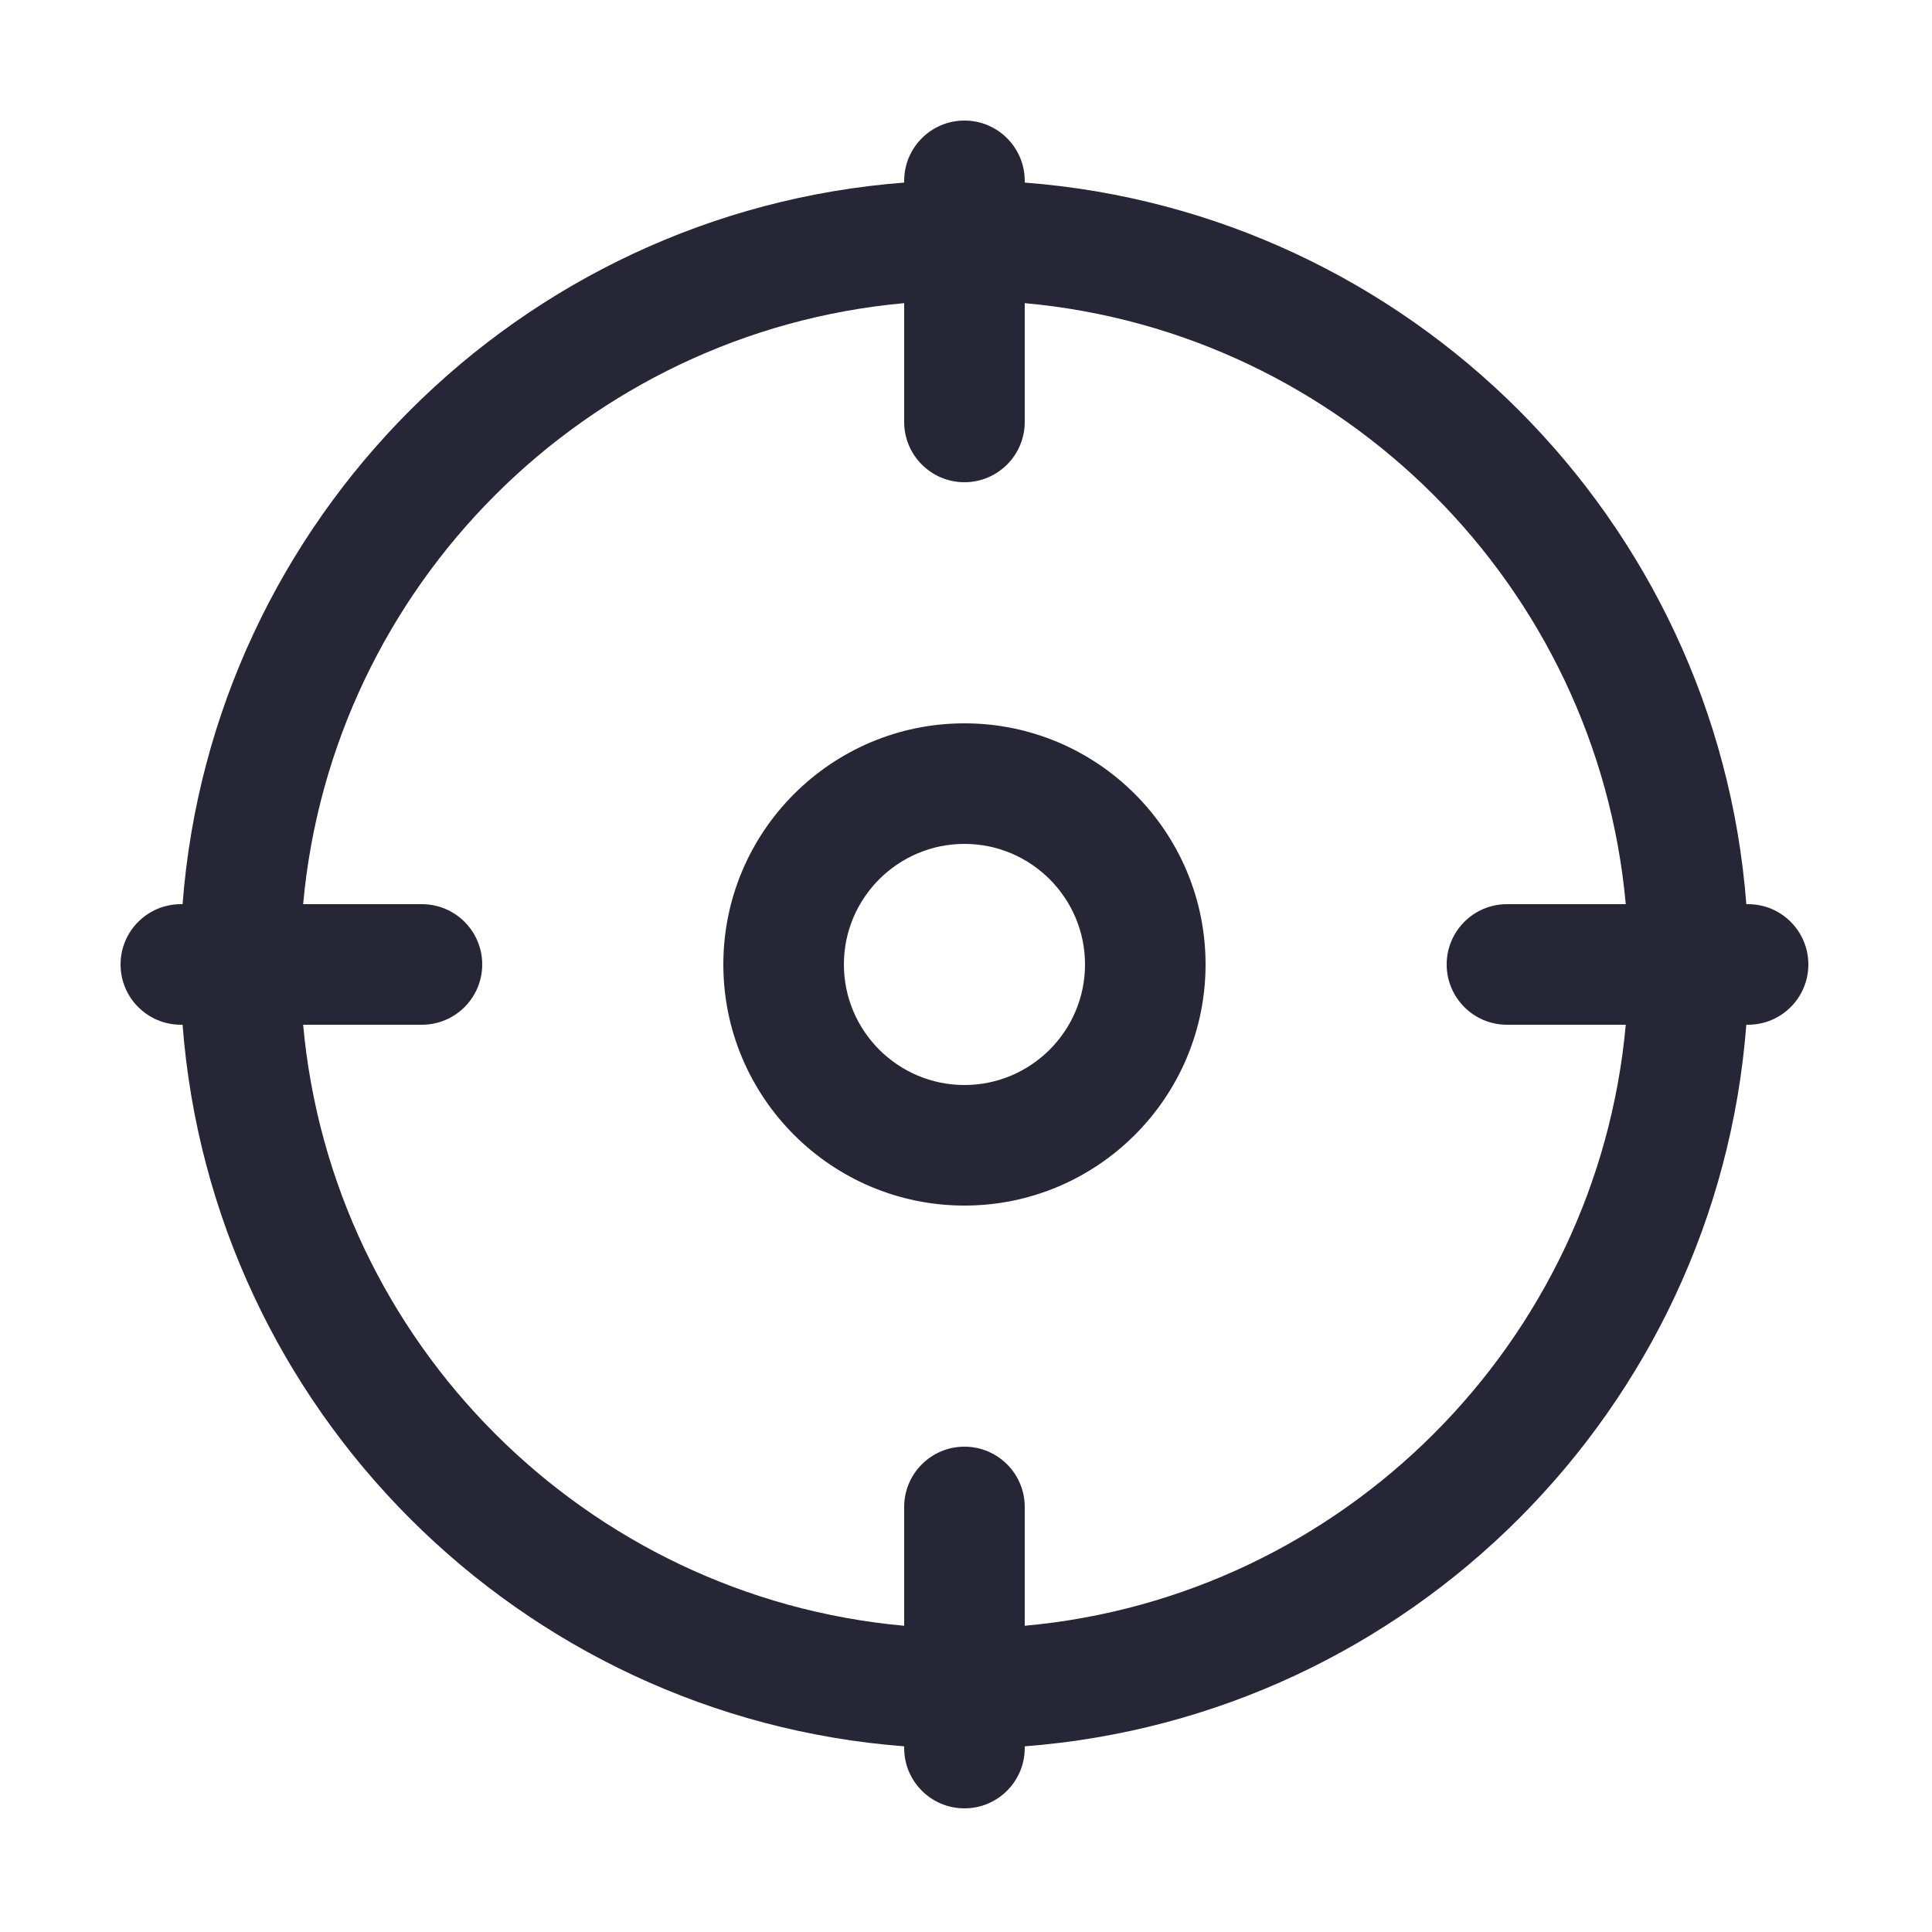 <?xml version="1.0" standalone="no"?><!DOCTYPE svg PUBLIC "-//W3C//DTD SVG 1.1//EN" "http://www.w3.org/Graphics/SVG/1.1/DTD/svg11.dtd"><svg xmlns:xlink="http://www.w3.org/1999/xlink" xmlns="http://www.w3.org/2000/svg" version="1.1" width="200" height="200" viewBox="0 0 200 200"><defs><style type="text/css"><![CDATA[
@font-face {
  font-family: "ifont";
  src: url("//at.alicdn.com/t/font_1442373896_4754455.eot?#iefix") format("embedded-opentype"), url("//at.alicdn.com/t/font_1442373896_4754455.woff") format("woff"), url("//at.alicdn.com/t/font_1442373896_4754455.ttf") format("truetype"), url("//at.alicdn.com/t/font_1442373896_4754455.svg#ifont") format("svg");
}

]]></style></defs><g class="transform-group"><g transform="scale(0.195, 0.195)"><path d="M512 384c-70.592 0-128 57.408-128 128 0 70.592 57.408 128 128 128 70.592 0 128-57.408 128-128C640 441.408 582.592 384 512 384zM512 576c-35.296 0-64-28.704-64-64 0-35.296 28.704-64 64-64 35.296 0 64 28.704 64 64C576 547.296 547.296 576 512 576zM928 480l-0.928 0C911.424 275.776 748.224 112.576 544 96.928L544 96c0-17.664-14.336-32-32-32s-32 14.336-32 32l0 0.928C275.776 112.576 112.576 275.776 96.928 480L96 480c-17.664 0-32 14.336-32 32s14.336 32 32 32l0.928 0C112.576 748.224 275.776 911.424 480 927.072L480 928c0 17.696 14.336 32 32 32s32-14.304 32-32l0-0.928C748.224 911.424 911.424 748.224 927.072 544L928 544c17.696 0 32-14.336 32-32S945.696 480 928 480zM544 863.072 544 800c0-17.696-14.336-32-32-32s-32 14.304-32 32l0 63.072C311.04 847.776 176.224 712.928 160.928 544L224 544c17.664 0 32-14.336 32-32s-14.336-32-32-32L160.928 480C176.224 311.04 311.04 176.224 480 160.928L480 224c0 17.664 14.336 32 32 32s32-14.336 32-32L544 160.928C712.928 176.224 847.776 311.04 863.072 480L800 480c-17.696 0-32 14.336-32 32s14.304 32 32 32l63.072 0C847.776 712.928 712.928 847.776 544 863.072z" fill="#272636"></path></g></g></svg>